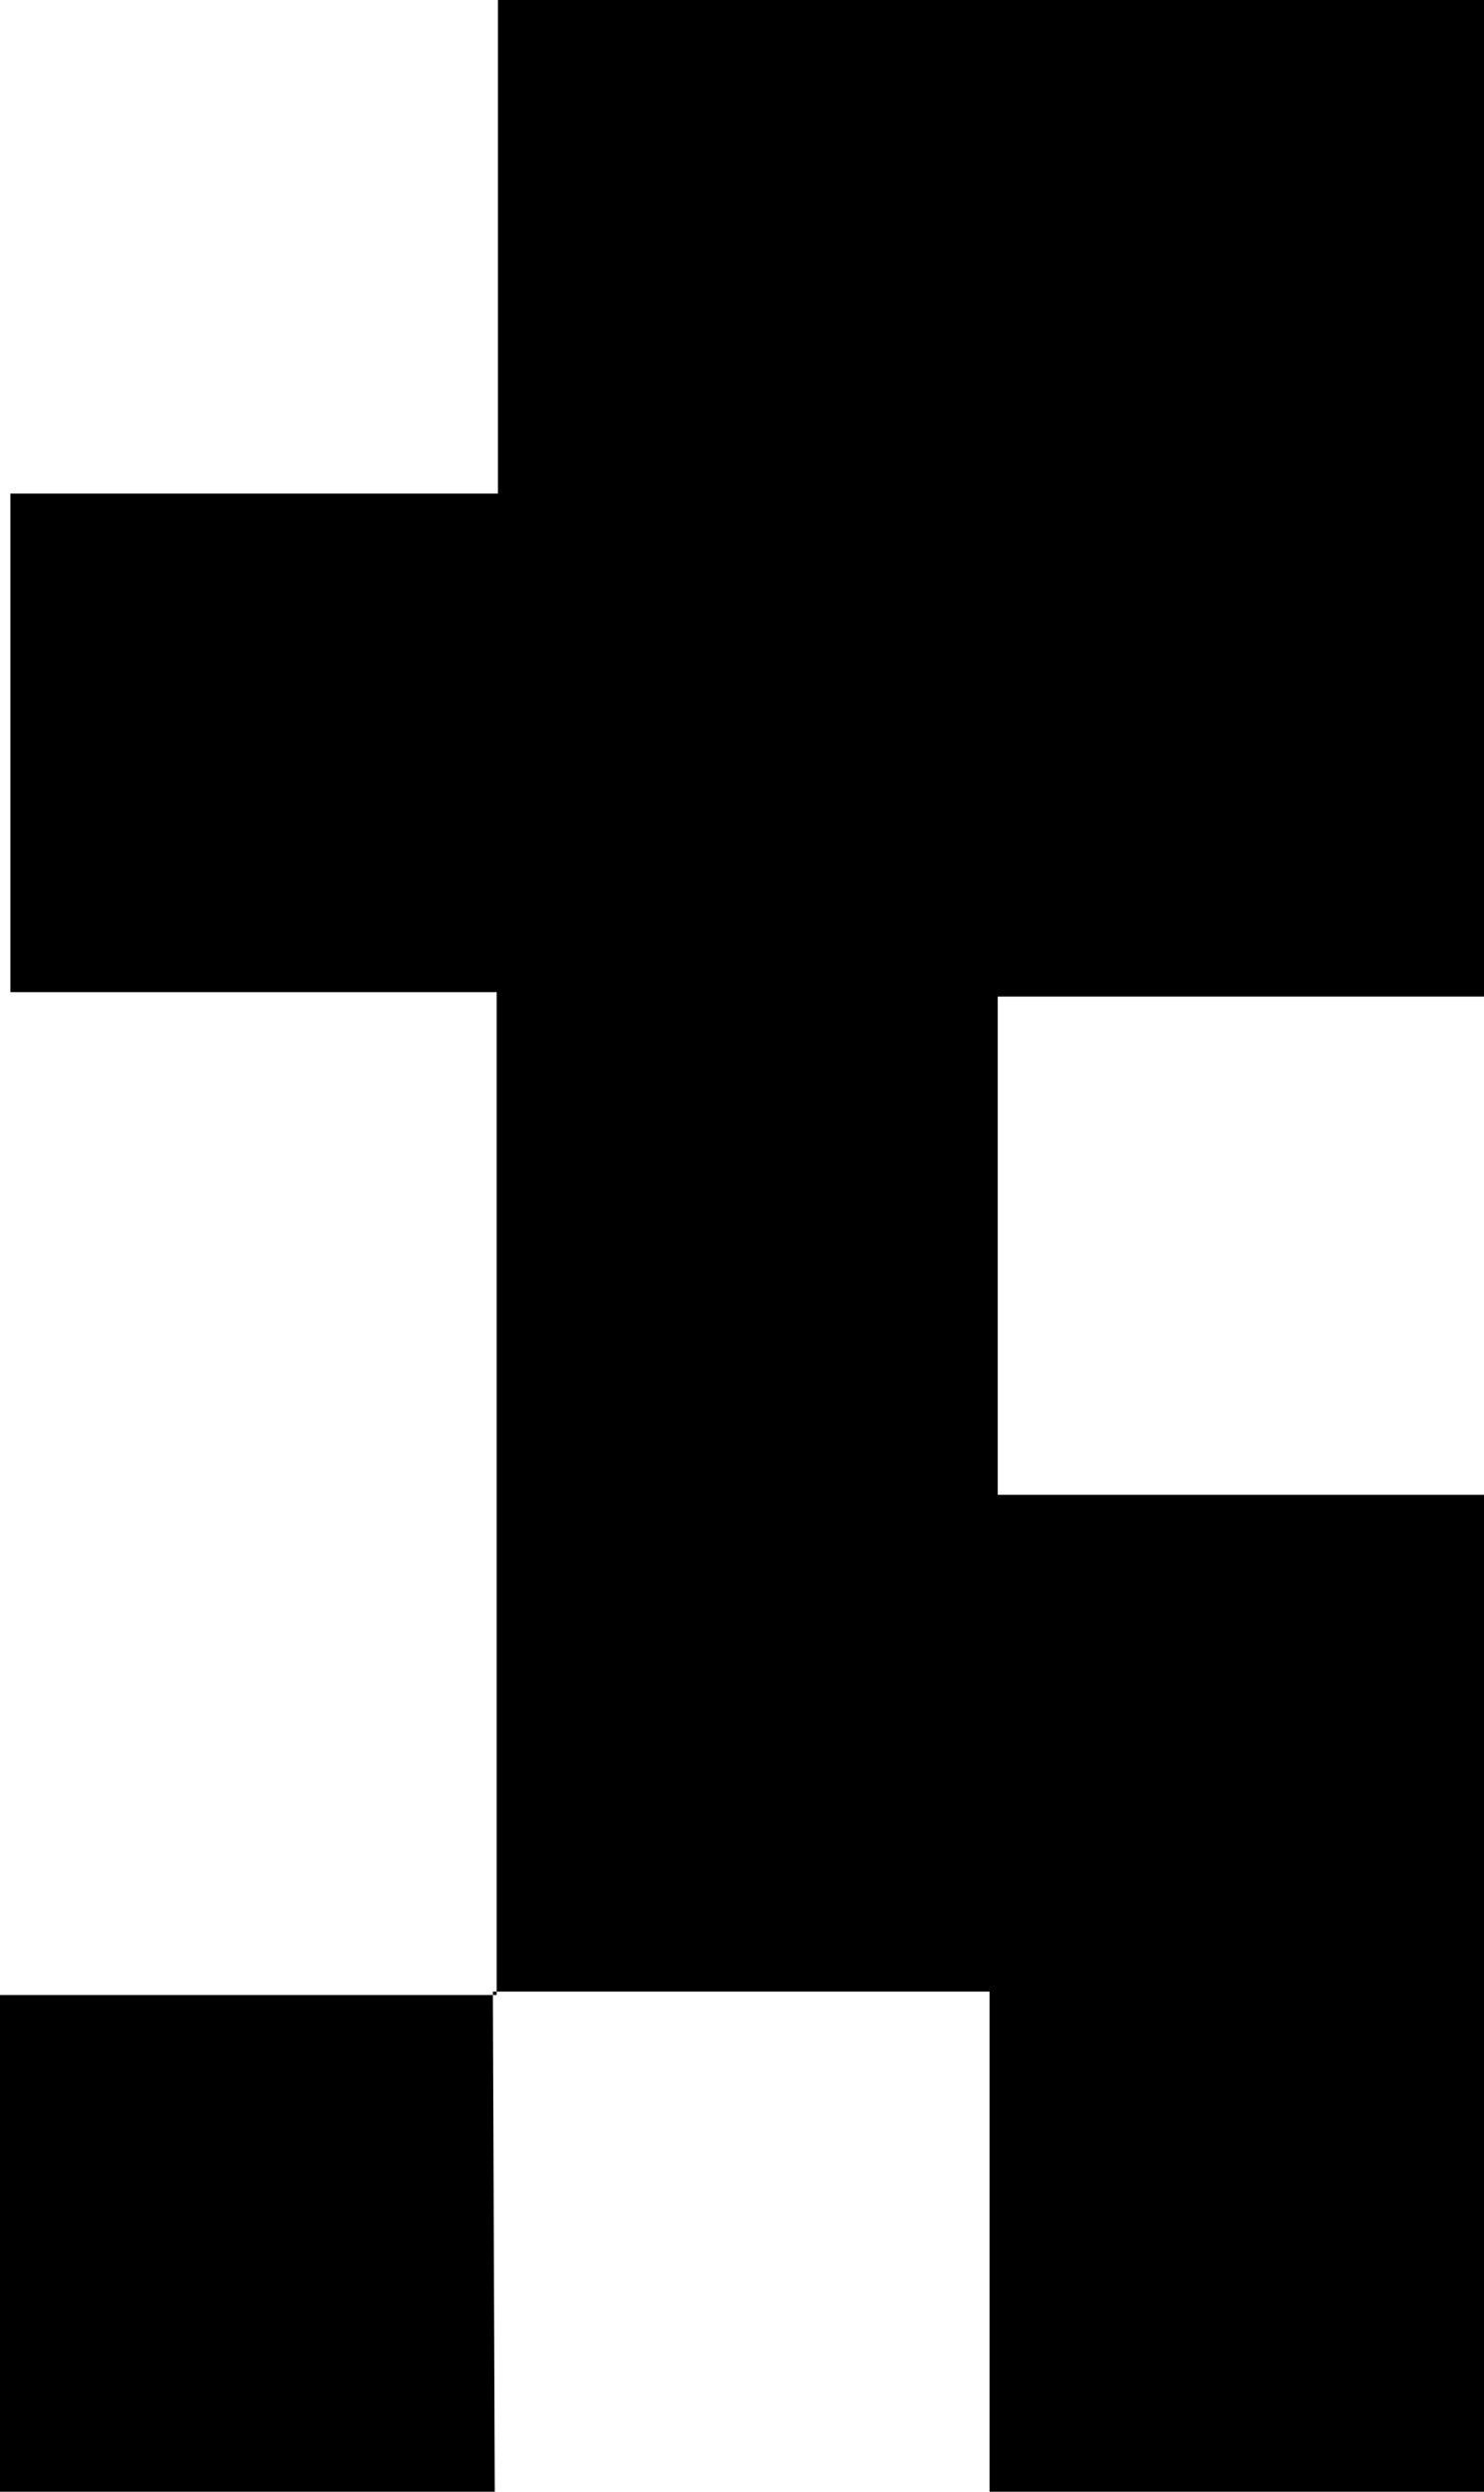 <svg xmlns="http://www.w3.org/2000/svg" viewBox="0 0 47.21 79.21"><g id="Ebene_2" data-name="Ebene 2"><g id="uppercaseRegular"><g id="U"><path d="M47.21,0V31.68H31.74V47.52H47.21V79.21H31.48V63.31H15.68l.12.11V31.54H.33V15.69H15.84V0Z"/><path d="M0,79.21V63.42H15.8l-.12-.11.06,15.9Z"/></g></g></g></svg>